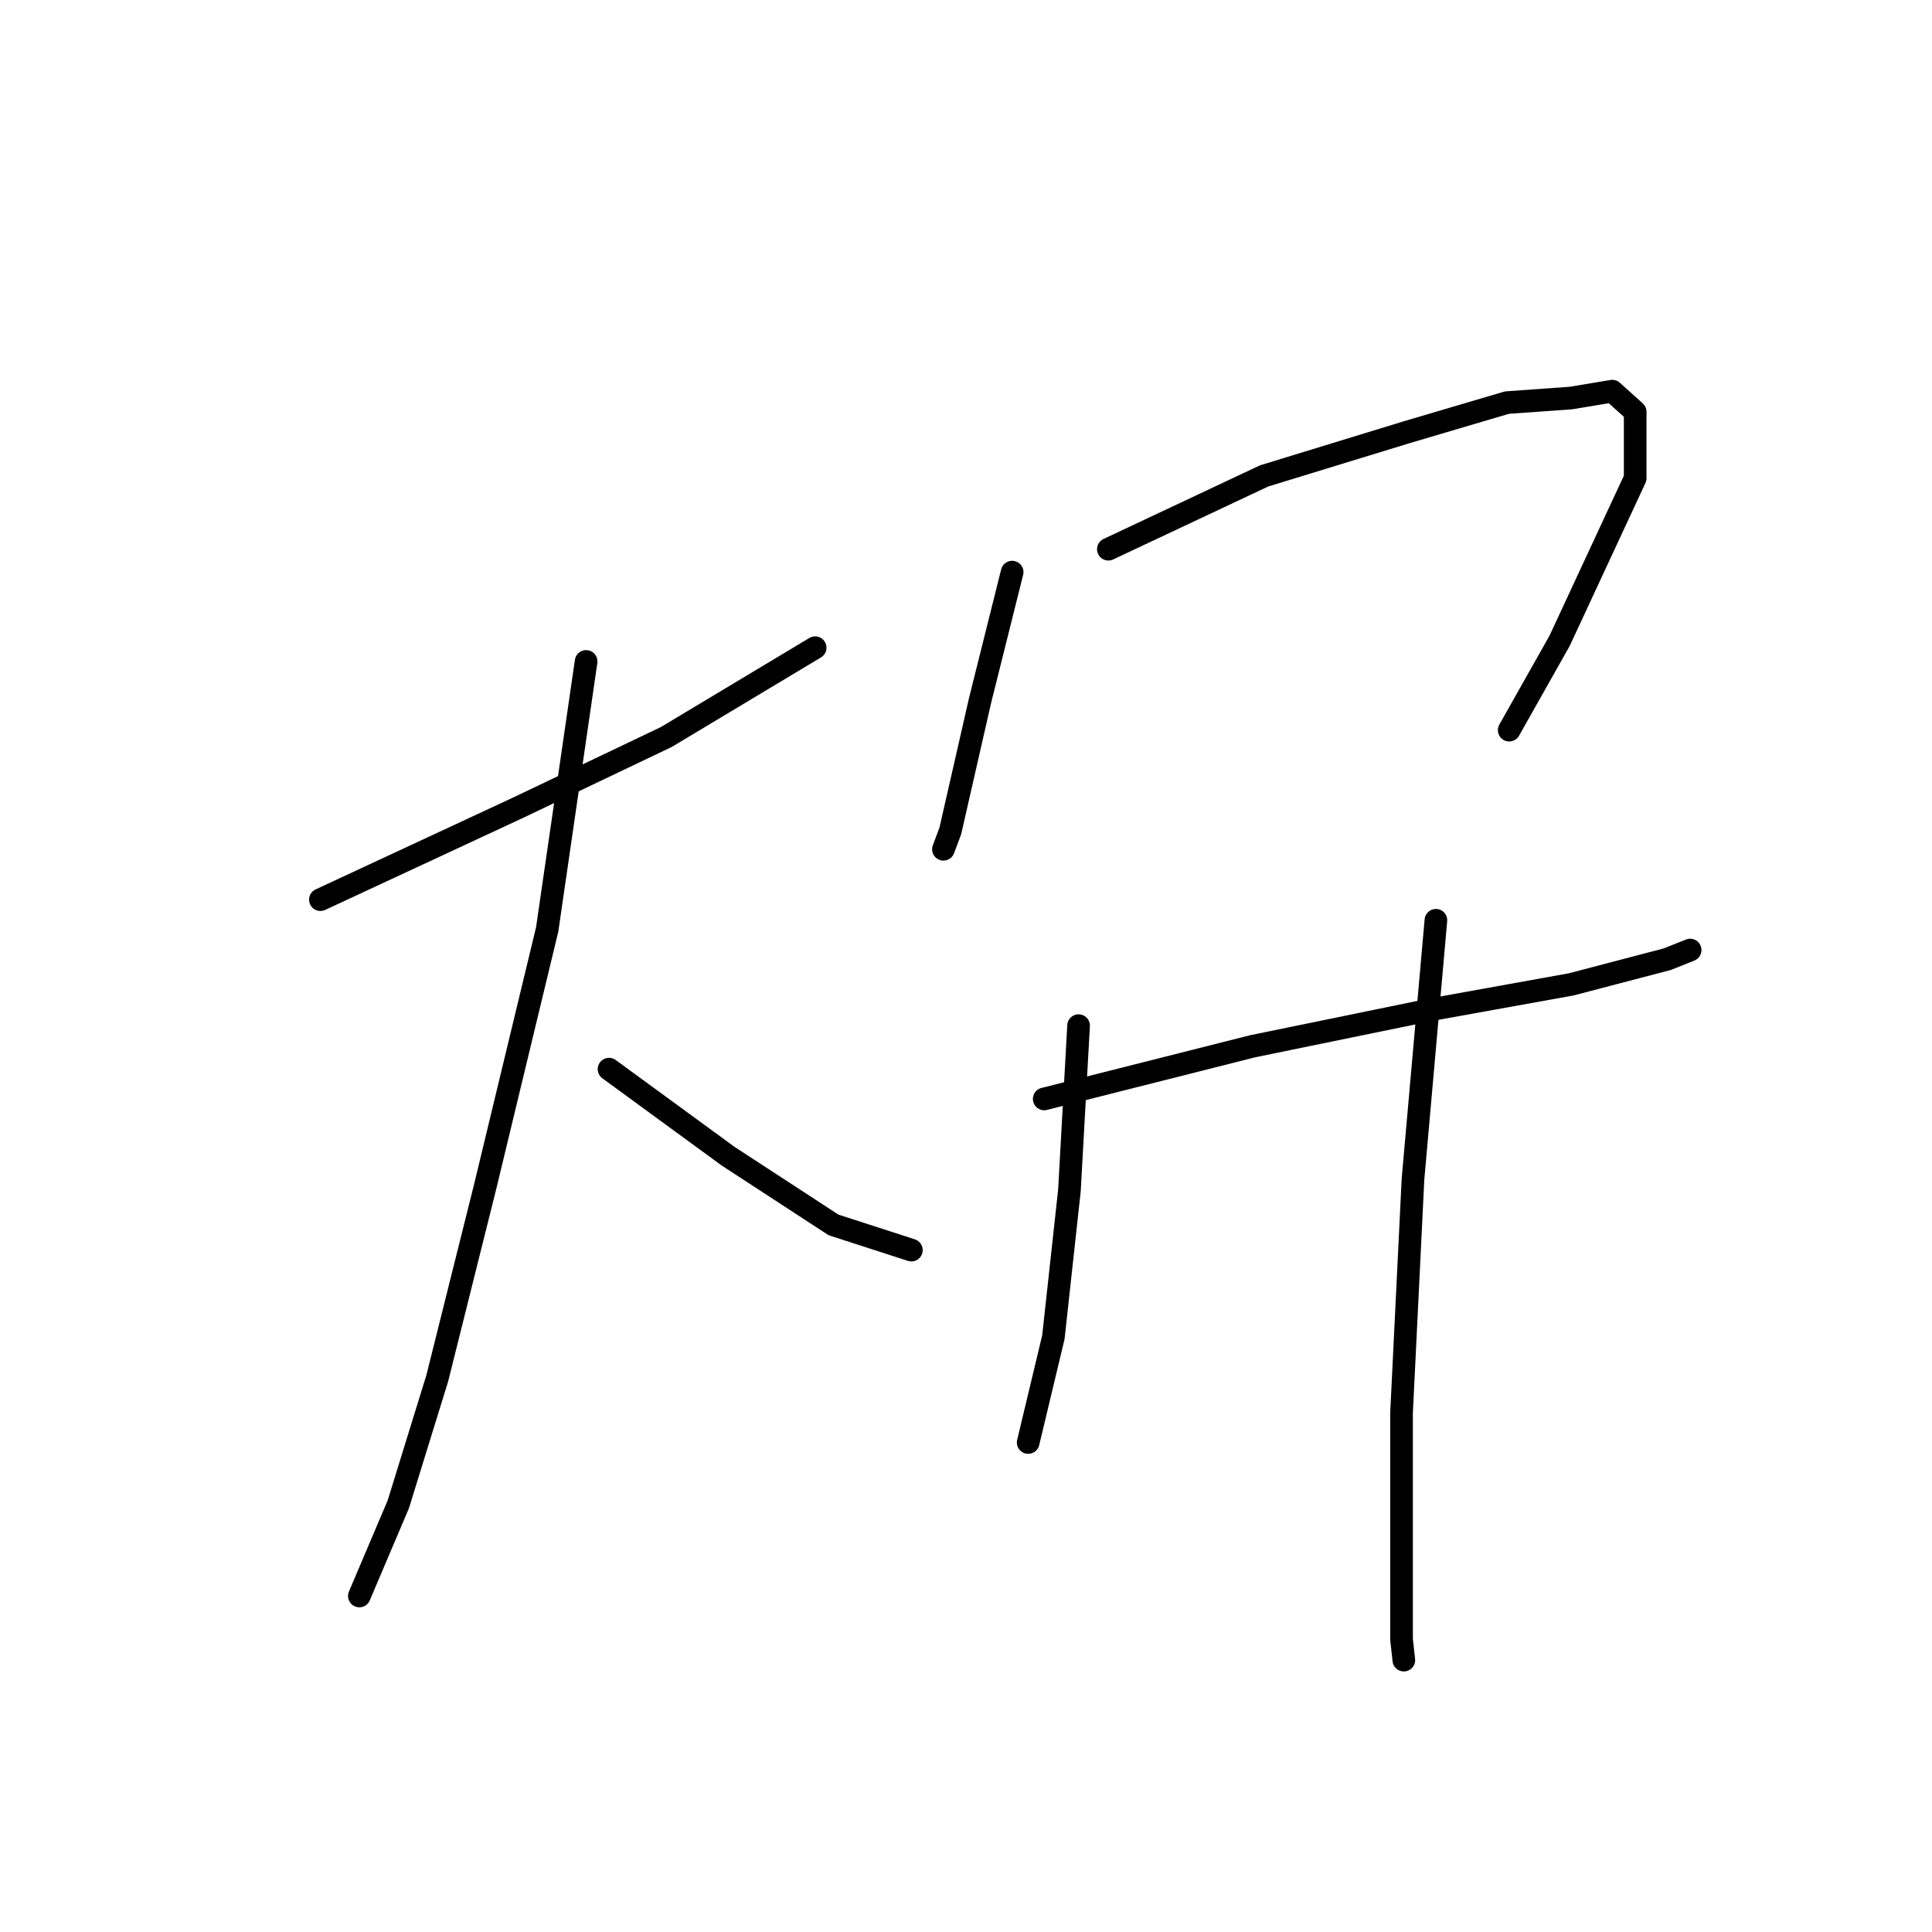 <?xml version="1.0" standalone="no"?>
    <svg width="256" height="256" xmlns="http://www.w3.org/2000/svg" version="1.1">
    <polyline stroke="black" stroke-width="3" stroke-linecap="round" fill="transparent" stroke-linejoin="round" points="42.457 119.209 68.558 107.069 88.286 97.66 108.014 85.823 108.014 85.823 " />
        <polyline stroke="black" stroke-width="3" stroke-linecap="round" fill="transparent" stroke-linejoin="round" points="77.664 87.644 72.504 123.155 64.309 157.147 57.936 182.642 52.776 199.335 47.616 211.475 47.616 211.475 " />
        <polyline stroke="black" stroke-width="3" stroke-linecap="round" fill="transparent" stroke-linejoin="round" points="80.699 141.669 96.481 153.202 110.442 162.307 120.762 165.646 120.762 165.646 " />
        <polyline stroke="black" stroke-width="3" stroke-linecap="round" fill="transparent" stroke-linejoin="round" points="134.116 75.808 129.867 92.804 125.921 110.104 125.011 112.532 125.011 112.532 " />
        <polyline stroke="black" stroke-width="3" stroke-linecap="round" fill="transparent" stroke-linejoin="round" points="146.863 72.773 167.502 63.06 186.319 57.294 199.673 53.348 208.171 52.741 213.635 51.831 216.67 54.562 216.67 63.364 206.654 84.913 199.977 96.75 199.977 96.75 " />
        <polyline stroke="black" stroke-width="3" stroke-linecap="round" fill="transparent" stroke-linejoin="round" points="138.365 145.614 165.984 138.634 189.658 133.777 208.171 130.439 220.919 127.1 223.954 125.886 223.954 125.886 " />
        <polyline stroke="black" stroke-width="3" stroke-linecap="round" fill="transparent" stroke-linejoin="round" points="142.918 135.902 141.704 157.754 139.579 177.179 136.24 191.14 136.24 191.14 " />
        <polyline stroke="black" stroke-width="3" stroke-linecap="round" fill="transparent" stroke-linejoin="round" points="190.265 121.941 187.229 156.237 185.712 187.195 185.712 217.242 186.015 219.973 186.015 219.973 " />
        </svg>